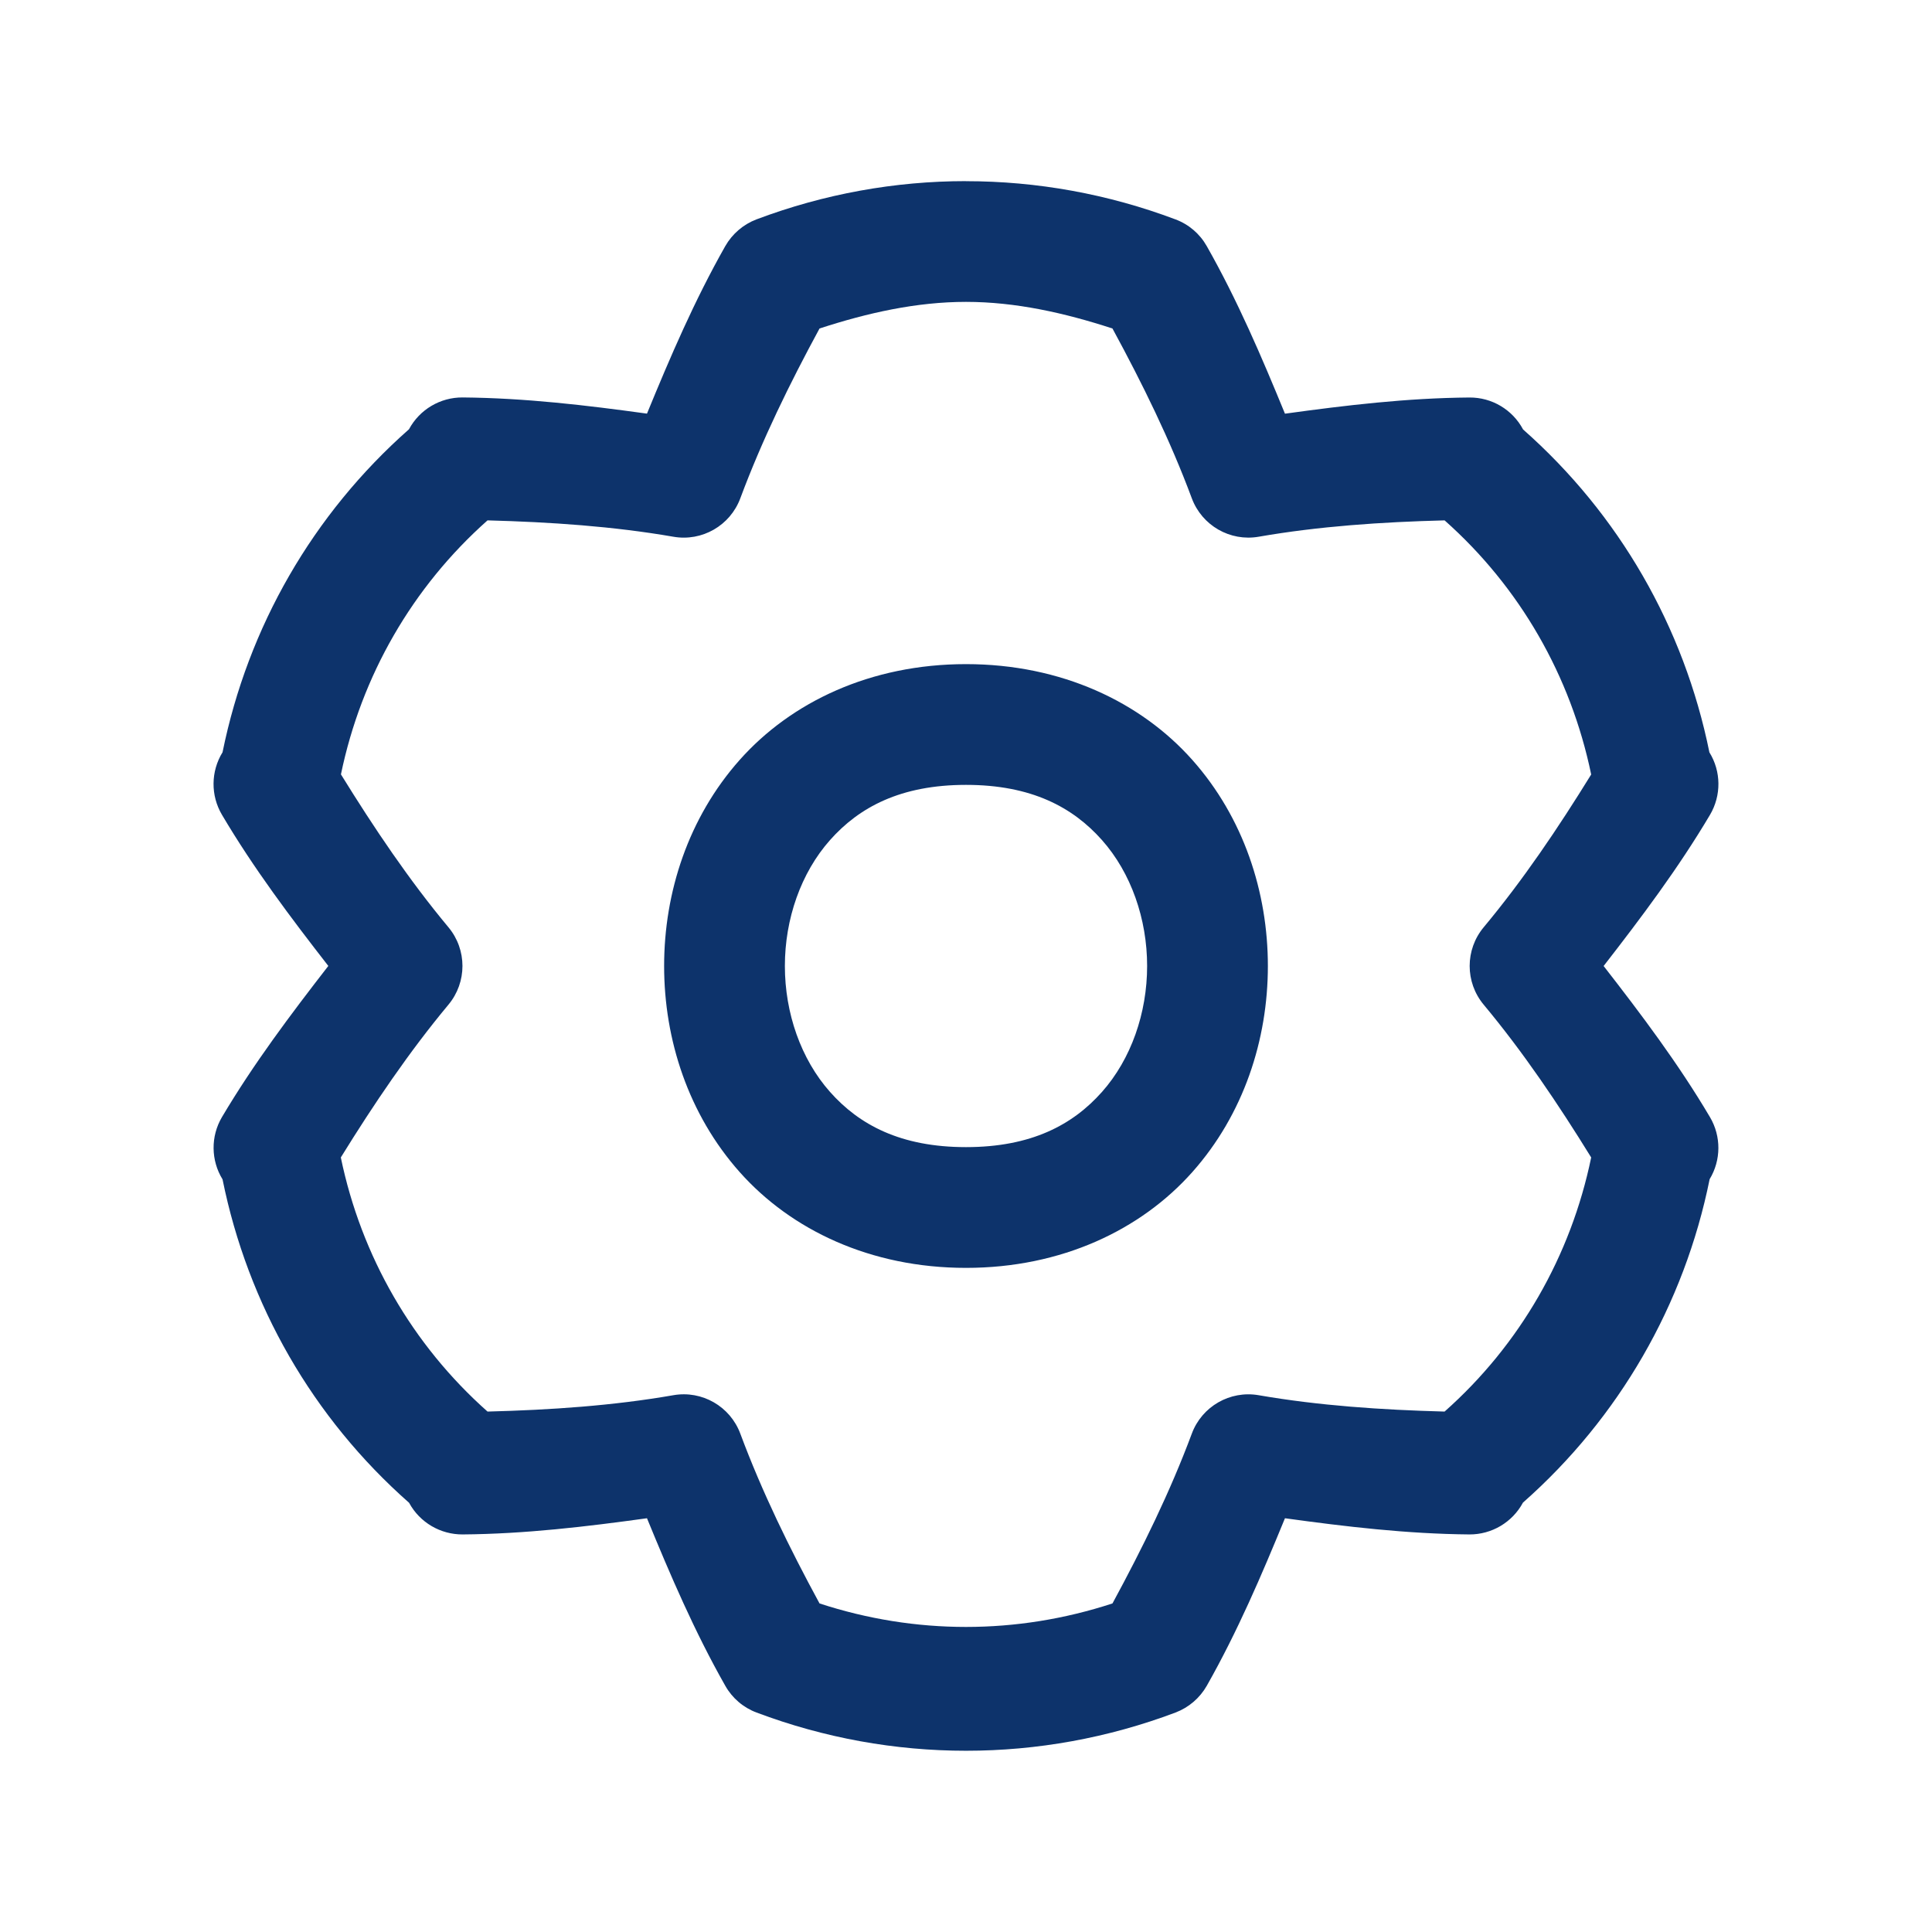 <svg xmlns="http://www.w3.org/2000/svg" xmlns:xlink="http://www.w3.org/1999/xlink" viewBox="0,0,256,256" width="128px" height="128px"><g fill="#0d336b" fill-rule="nonzero" stroke="none" stroke-width="1" stroke-linecap="butt" stroke-linejoin="miter" stroke-miterlimit="10" stroke-dasharray="" stroke-dashoffset="0" font-family="none" font-weight="none" font-size="none" text-anchor="none" style="mix-blend-mode: normal"><g transform="scale(8,8)"><path d="M16,3c-1.175,0 -2.348,0.211 -3.469,0.633c-0.219,0.083 -0.402,0.24 -0.518,0.443c-0.509,0.898 -0.911,1.834 -1.297,2.775c-1.007,-0.139 -2.019,-0.259 -3.053,-0.268c-0.371,-0.003 -0.713,0.2 -0.889,0.527c-1.592,1.405 -2.667,3.276 -3.088,5.35c-0.195,0.316 -0.199,0.715 -0.01,1.035c0.525,0.888 1.138,1.702 1.762,2.504c-0.623,0.803 -1.236,1.617 -1.762,2.504c-0.188,0.319 -0.184,0.716 0.01,1.031c0.42,2.077 1.495,3.951 3.09,5.357c0.001,0.001 0.001,0.003 0.002,0.004c0.177,0.323 0.517,0.522 0.885,0.52c1.034,-0.008 2.046,-0.129 3.053,-0.268c0.386,0.941 0.788,1.878 1.297,2.775c0.115,0.204 0.298,0.361 0.518,0.443c2.241,0.844 4.699,0.844 6.939,0c0.219,-0.083 0.402,-0.24 0.518,-0.443c0.509,-0.898 0.909,-1.834 1.295,-2.775c1.008,0.139 2.021,0.259 3.055,0.268c0.37,0.002 0.712,-0.201 0.887,-0.527c1.594,-1.407 2.672,-3.28 3.092,-5.357c0.191,-0.315 0.193,-0.71 0.006,-1.027c-0.525,-0.888 -1.138,-1.702 -1.762,-2.504c0.624,-0.803 1.236,-1.617 1.762,-2.504c0.189,-0.32 0.186,-0.719 -0.01,-1.035c-0.42,-2.073 -1.495,-3.943 -3.086,-5.348c-0.175,-0.328 -0.517,-0.532 -0.889,-0.529c-1.034,0.008 -2.047,0.129 -3.055,0.268c-0.386,-0.941 -0.786,-1.878 -1.295,-2.775c-0.115,-0.204 -0.298,-0.361 -0.518,-0.443c-1.12,-0.422 -2.296,-0.633 -3.471,-0.633zM16,5c0.82,0 1.632,0.182 2.426,0.441c0.499,0.919 0.956,1.85 1.314,2.812c0.168,0.451 0.633,0.719 1.107,0.637c0.999,-0.174 2.034,-0.244 3.08,-0.271c1.246,1.106 2.09,2.576 2.428,4.209c-0.549,0.889 -1.128,1.748 -1.781,2.531c-0.309,0.371 -0.309,0.91 0,1.281c0.653,0.783 1.233,1.643 1.781,2.531c-0.337,1.633 -1.181,3.103 -2.428,4.209c-1.046,-0.028 -2.081,-0.098 -3.08,-0.271c-0.474,-0.082 -0.94,0.186 -1.107,0.637c-0.359,0.963 -0.816,1.894 -1.314,2.812c-1.587,0.519 -3.265,0.519 -4.852,0c-0.499,-0.919 -0.954,-1.85 -1.312,-2.812c-0.168,-0.452 -0.634,-0.72 -1.109,-0.637c-0.999,0.174 -2.032,0.244 -3.078,0.271c-1.246,-1.106 -2.092,-2.576 -2.43,-4.209c0.549,-0.888 1.13,-1.747 1.783,-2.531c0.309,-0.371 0.309,-0.91 0,-1.281c-0.653,-0.784 -1.232,-1.644 -1.781,-2.533c0.338,-1.632 1.182,-3.101 2.428,-4.207c1.046,0.028 2.08,0.098 3.078,0.271c0.475,0.083 0.941,-0.185 1.109,-0.637c0.359,-0.963 0.814,-1.894 1.312,-2.812c0.793,-0.259 1.606,-0.441 2.426,-0.441zM16,11c-1.583,0 -2.898,0.63 -3.748,1.586c-0.85,0.956 -1.252,2.192 -1.252,3.414c0,1.222 0.402,2.458 1.252,3.414c0.85,0.956 2.165,1.586 3.748,1.586c1.583,0 2.898,-0.63 3.748,-1.586c0.85,-0.956 1.252,-2.192 1.252,-3.414c0,-1.222 -0.402,-2.458 -1.252,-3.414c-0.85,-0.956 -2.165,-1.586 -3.748,-1.586zM16,13c1.083,0 1.769,0.37 2.252,0.914c0.483,0.544 0.748,1.308 0.748,2.086c0,0.778 -0.265,1.542 -0.748,2.086c-0.483,0.544 -1.169,0.914 -2.252,0.914c-1.083,0 -1.769,-0.37 -2.252,-0.914c-0.483,-0.544 -0.748,-1.308 -0.748,-2.086c0,-0.778 0.265,-1.542 0.748,-2.086c0.483,-0.544 1.169,-0.914 2.252,-0.914z"></path></g></g></svg>